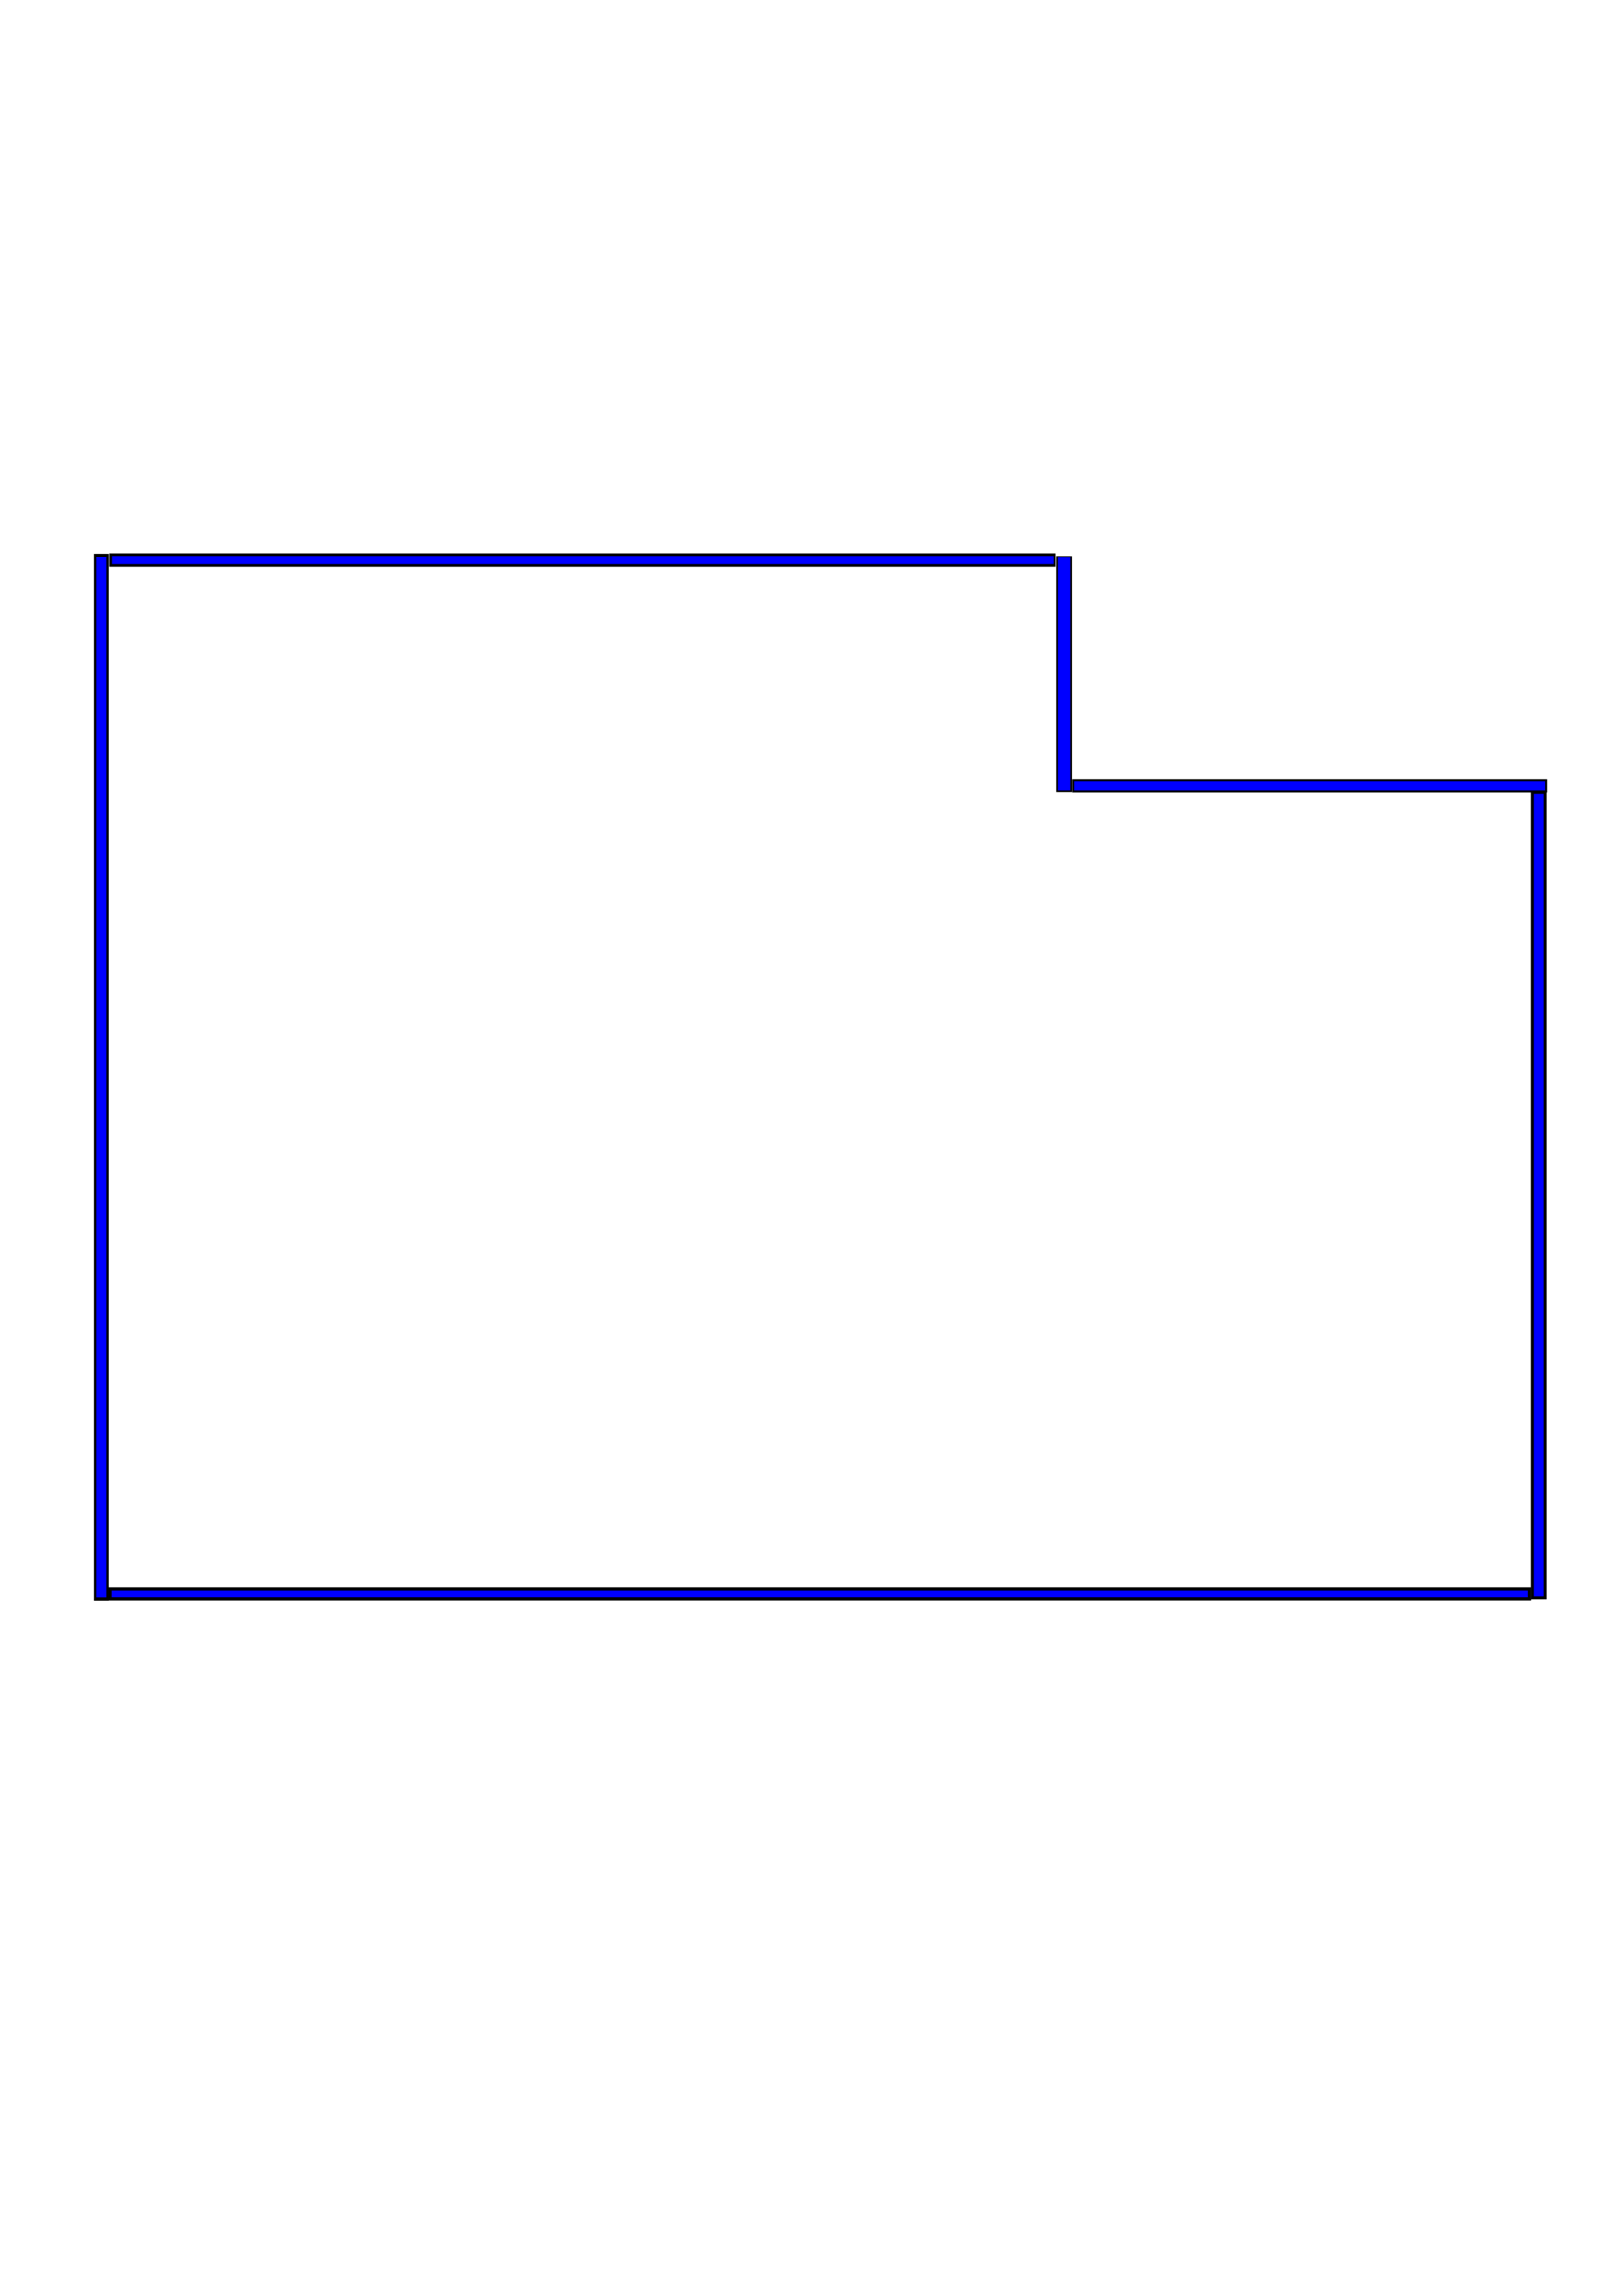 <?xml version="1.0" encoding="UTF-8" standalone="no"?>
<!-- Created with Inkscape (http://www.inkscape.org/) -->

<svg
   xmlns:dc="http://purl.org/dc/elements/1.1/"
   xmlns:cc="http://creativecommons.org/ns#"
   xmlns:rdf="http://www.w3.org/1999/02/22-rdf-syntax-ns#"
   xmlns:svg="http://www.w3.org/2000/svg"
   xmlns="http://www.w3.org/2000/svg"
   xmlns:xlink="http://www.w3.org/1999/xlink"
   xmlns:sodipodi="http://sodipodi.sourceforge.net/DTD/sodipodi-0.dtd"
   xmlns:inkscape="http://www.inkscape.org/namespaces/inkscape"
   width="210mm"
   height="297mm"
   viewBox="0 0 744.094 1052.362"
   id="svg2"
   version="1.1"
   inkscape:version="0.91 r13725"
   sodipodi:docname="level1.svg">
  
  
  <g
     inkscape:label="Livello 1"
     inkscape:groupmode="layer"
     id="layer1"
     style="display:none">
    
  </g>
  <g
     inkscape:groupmode="layer"
     id="layer2"
     inkscape:label="level-1">
    <rect
       style="fill:#0000ff;fill-rule:evenodd;stroke:#000000;stroke-width:1.415px;stroke-linecap:butt;stroke-linejoin:miter;stroke-opacity:1"
       id="rect3348"
       width="5.646"
       height="478.398"
       x="43.644"
       y="254.549" />
    <rect
       style="fill:#0000ff;fill-rule:evenodd;stroke:#000000;stroke-width:1.259px;stroke-linecap:butt;stroke-linejoin:miter;stroke-opacity:1"
       id="rect3348-7"
       width="5.802"
       height="368.977"
       x="702.556"
       y="363.451" />
    <rect
       style="fill:#0000ff;fill-rule:evenodd;stroke:#000000;stroke-width:0.711px;stroke-linecap:butt;stroke-linejoin:miter;stroke-opacity:1"
       id="rect3348-8"
       width="6.35"
       height="107.365"
       x="484.729"
       y="255.207" />
    <rect
       style="fill:#0000ff;fill-rule:evenodd;stroke:#000000;stroke-width:1.162px;stroke-linecap:butt;stroke-linejoin:miter;stroke-opacity:1"
       id="rect3373"
       width="432.696"
       height="4.838"
       x="50.795"
       y="254.229" />
    <rect
       style="fill:#0000ff;fill-rule:evenodd;stroke:#000000;stroke-width:1.39px;stroke-linecap:butt;stroke-linejoin:miter;stroke-opacity:1"
       id="rect3373-2"
       width="650.793"
       height="4.61"
       x="50.552"
       y="728.272" />
    <path
       style="fill:#0000ff;fill-rule:evenodd;stroke:#000000;stroke-width:0.848px;stroke-linecap:butt;stroke-linejoin:miter;stroke-opacity:1"
       d="m 491.933,357.502 0,5.151 216.836,0 0,-5.151 -216.836,0 z"
       id="rect3373-6"
       inkscape:connector-curvature="0" />
  </g>
</svg>
